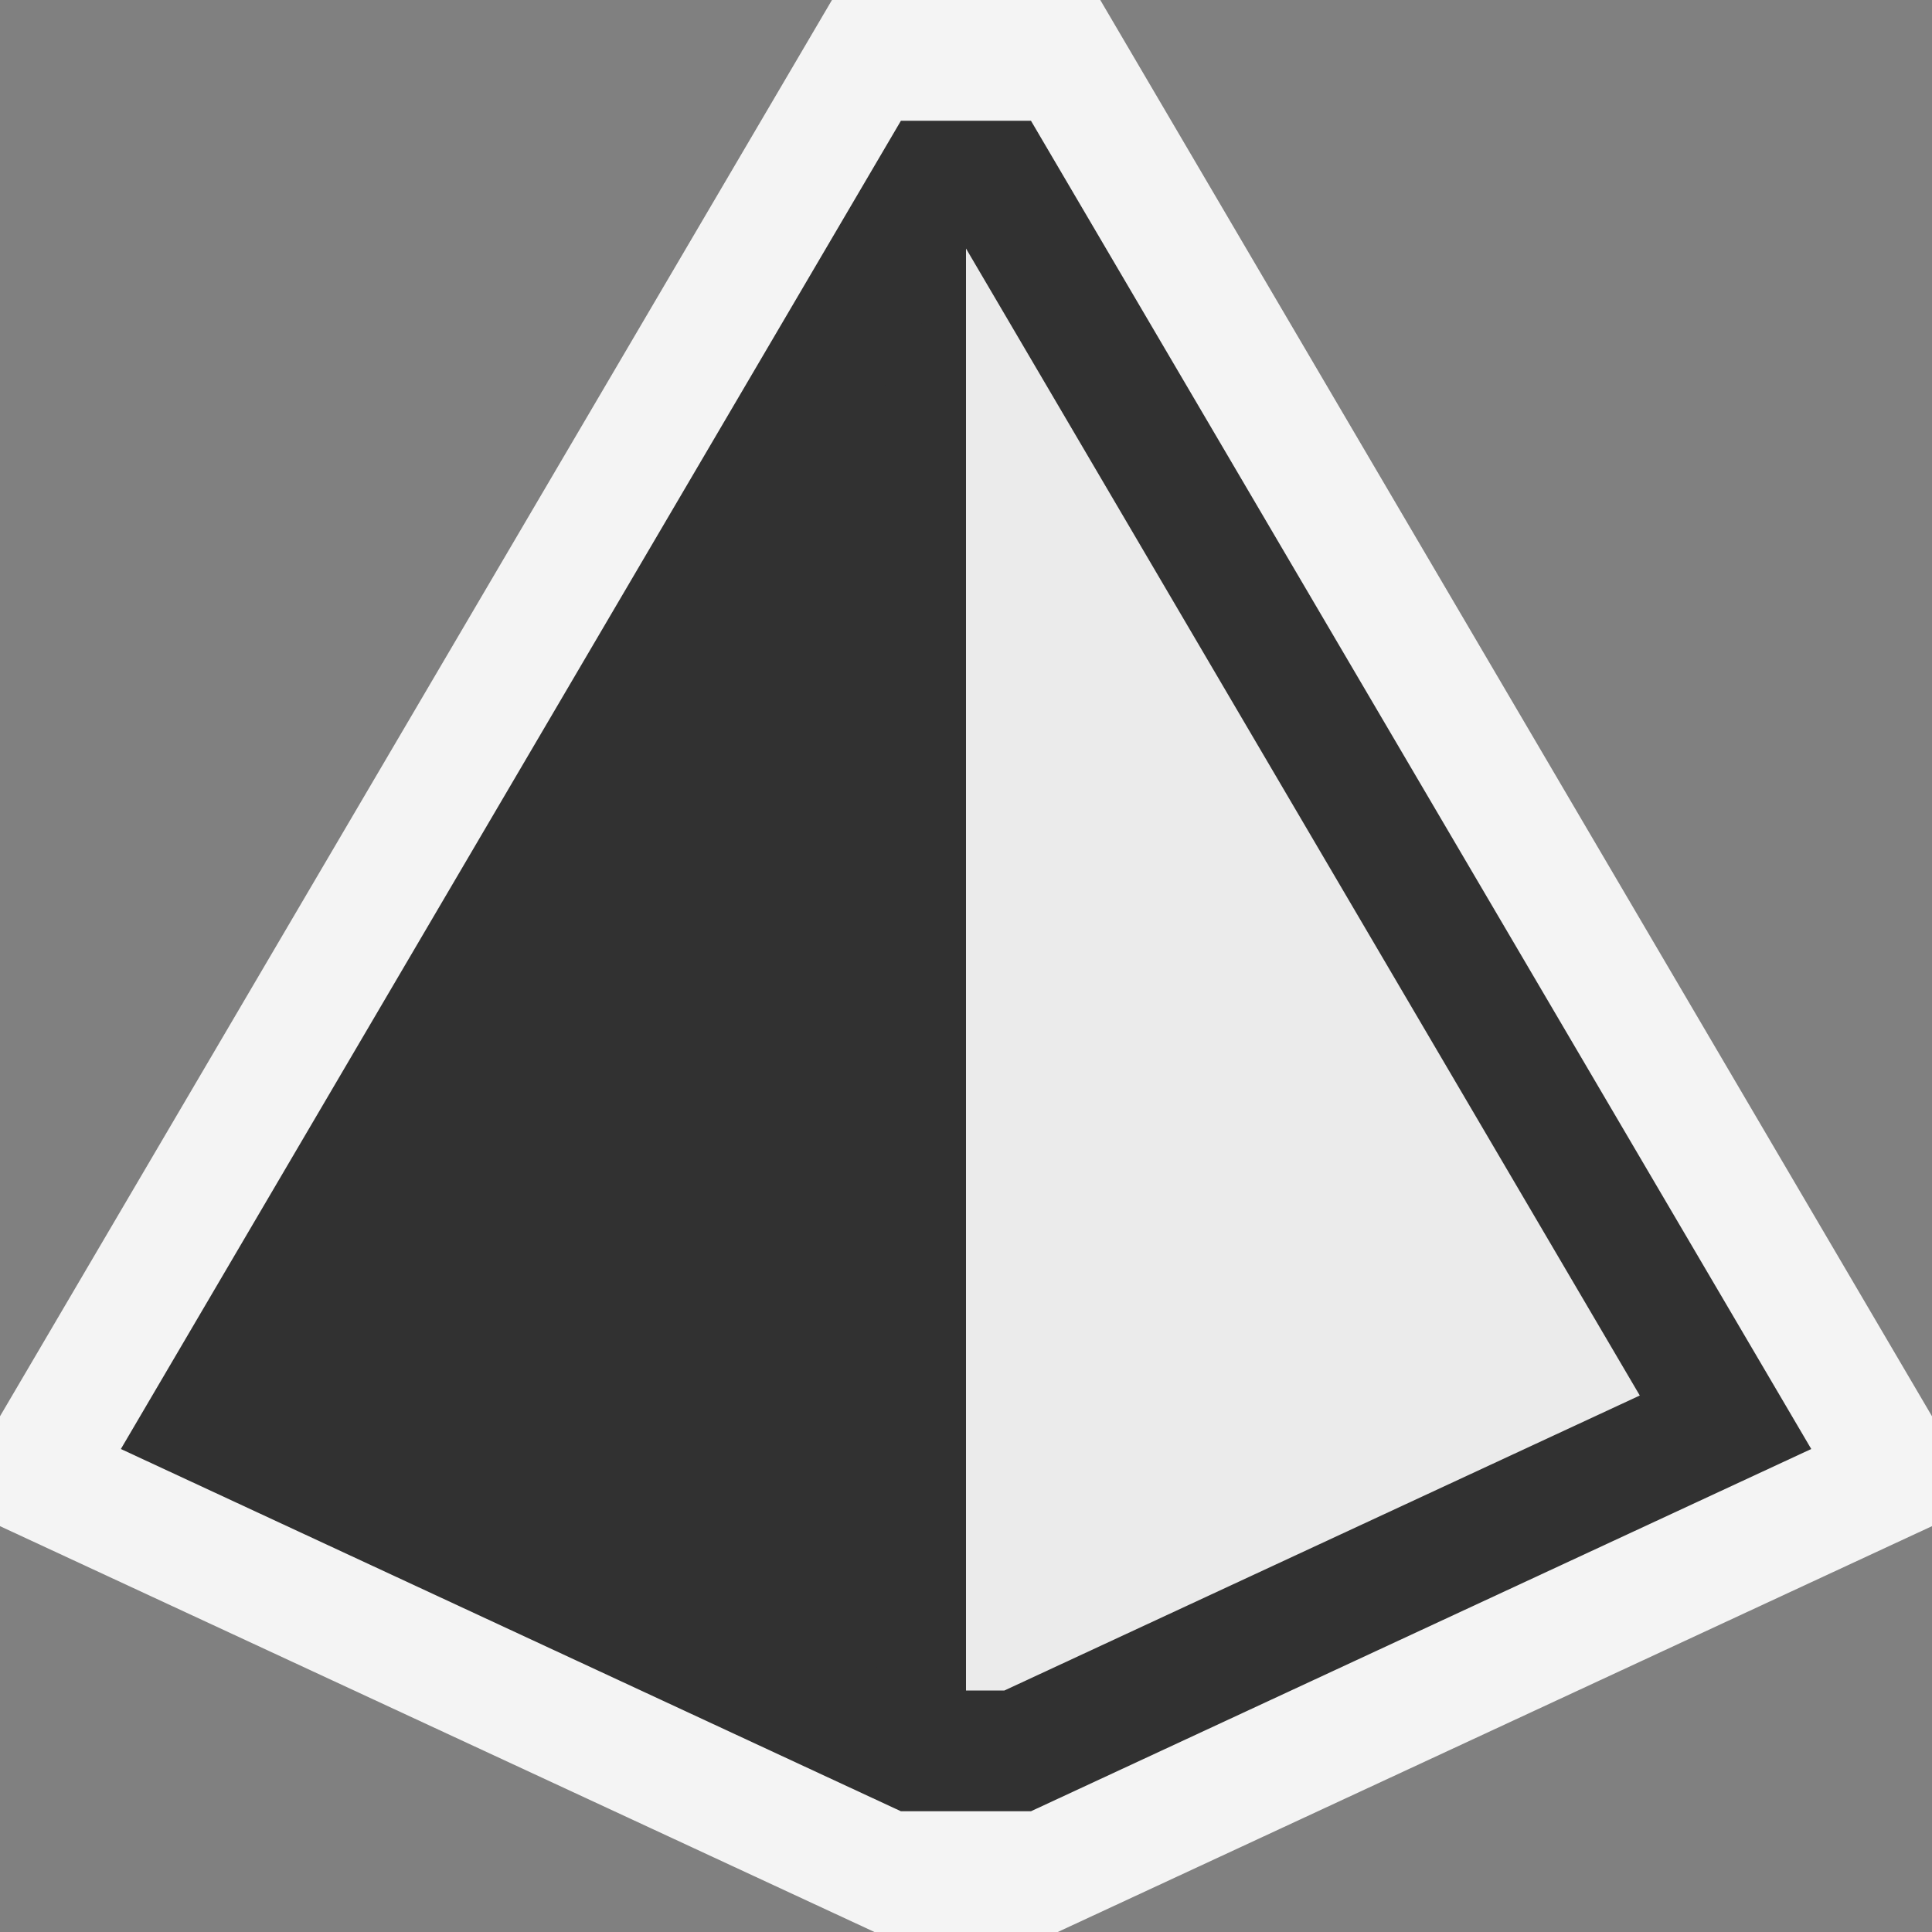 <svg ti:v="1" width="16" height="16" viewBox="0 0 16 16" xmlns="http://www.w3.org/2000/svg" xmlns:ti="urn:schemas-jetbrains-com:tisvg"><rect x="0" y="0" width="16" height="16" fill="#808080" stroke="none"/><rect id="frame" width="16" height="16" fill="none"/><g fill-rule="evenodd"><path d="M9.11 0H6.89l-6.89 11.729v.91L7.242 16h1.518l7.24-3.361v-.91L9.112 0z" fill="#F4F4F4"/><path d="M7.461 1l-6.46 11 6.46 3h1.077L15 12 8.538 1H7.461z" fill="#313131"/><path d="M8 2.058V14h.318l5.262-2.443L8 2.058z" fill="#EBEBEB"/><path d="M7 3.76v9.924l.682.316H8V2.058L7 3.76z" fill="#313131"/></g></svg>